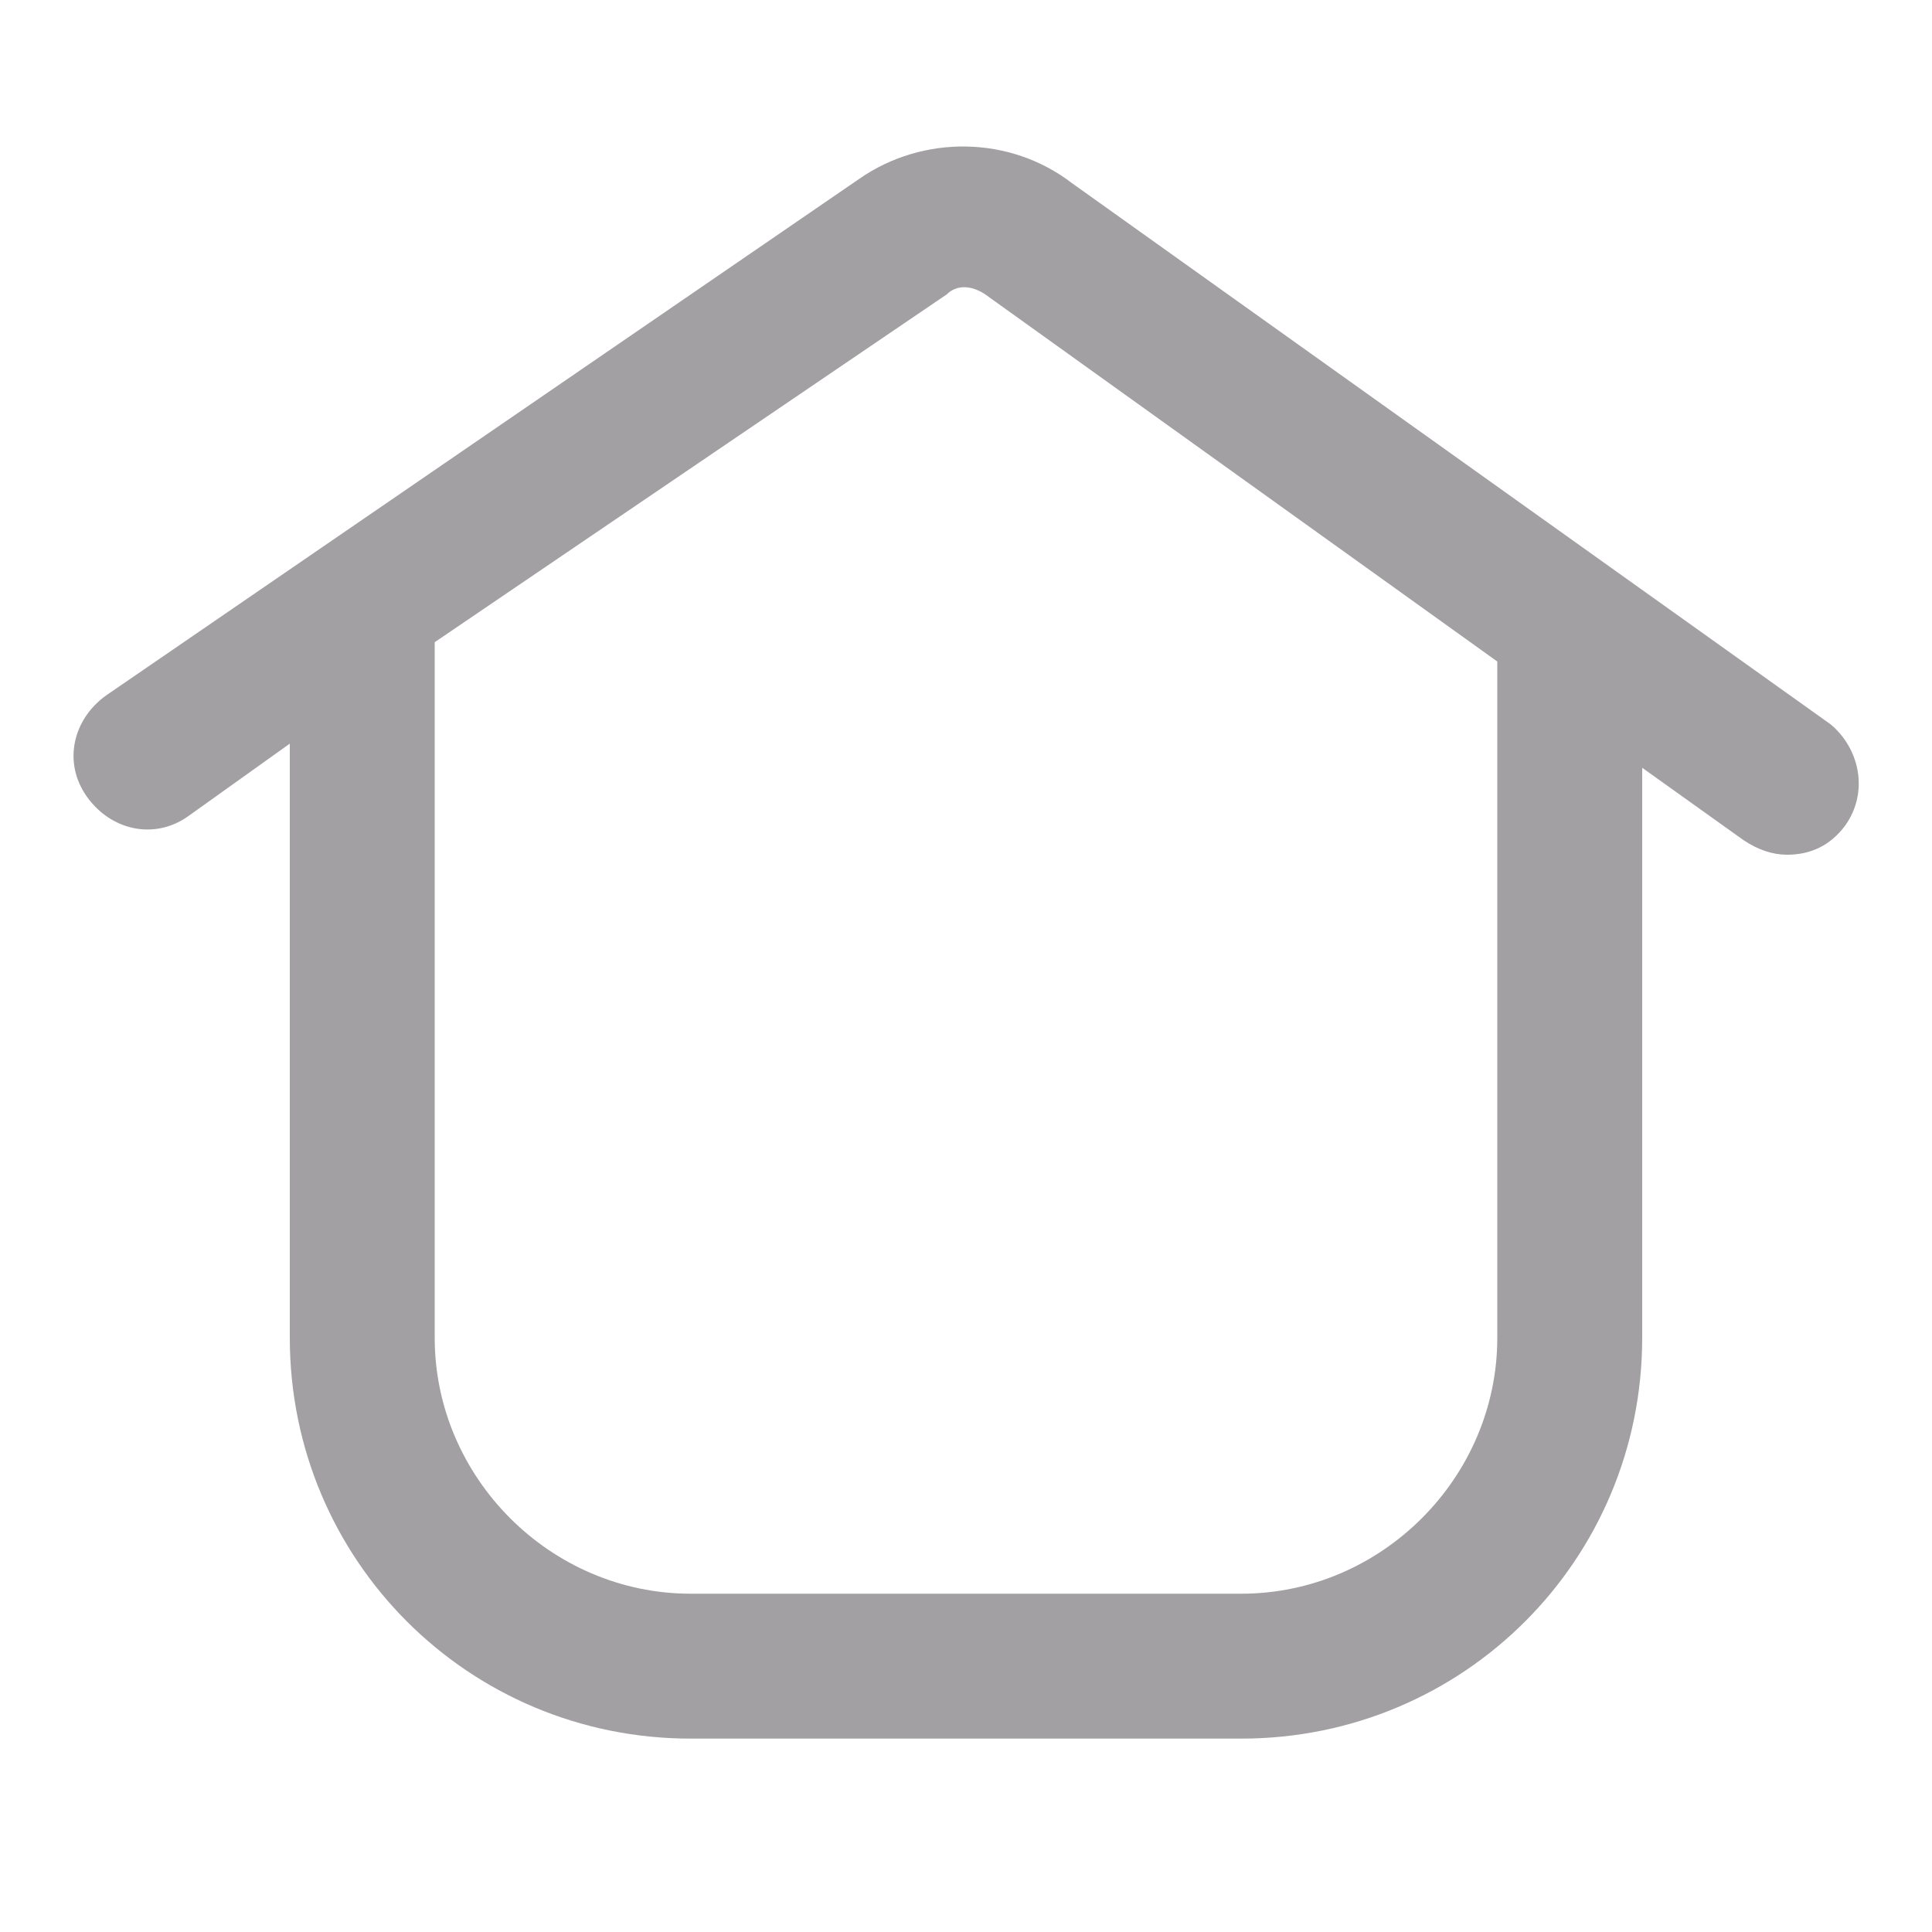 <svg width="20" height="20" viewBox="0 0 20 20" fill="none" xmlns="http://www.w3.org/2000/svg">
<g clip-path="url(#clip0_4_2038)">
<path d="M18.95 7.498L11.1 1.898C10.45 1.398 9.55 1.398 8.9 1.848L1.1 7.198C0.75 7.448 0.65 7.898 0.9 8.248C1.15 8.598 1.6 8.698 1.95 8.448L3 7.698V13.848C3 16.148 4.85 17.998 7.15 17.998H12.85C15.15 17.998 17 16.148 17 13.848V7.948L18.05 8.698C18.2 8.798 18.35 8.848 18.5 8.848C18.75 8.848 18.95 8.748 19.1 8.548C19.35 8.198 19.25 7.748 18.95 7.498ZM15.5 13.848C15.5 15.298 14.3 16.498 12.85 16.498H7.15C5.7 16.498 4.5 15.298 4.5 13.848V6.648L9.8 3.048C9.9 2.948 10.05 2.948 10.2 3.048L15.5 6.848V13.848Z" fill="#A2A0A2"/>
</g>
<defs>
<clipPath id="clip0_4_2038">
<rect width="20" height="20" fill="white"/>
</clipPath>
</defs>
</svg>
